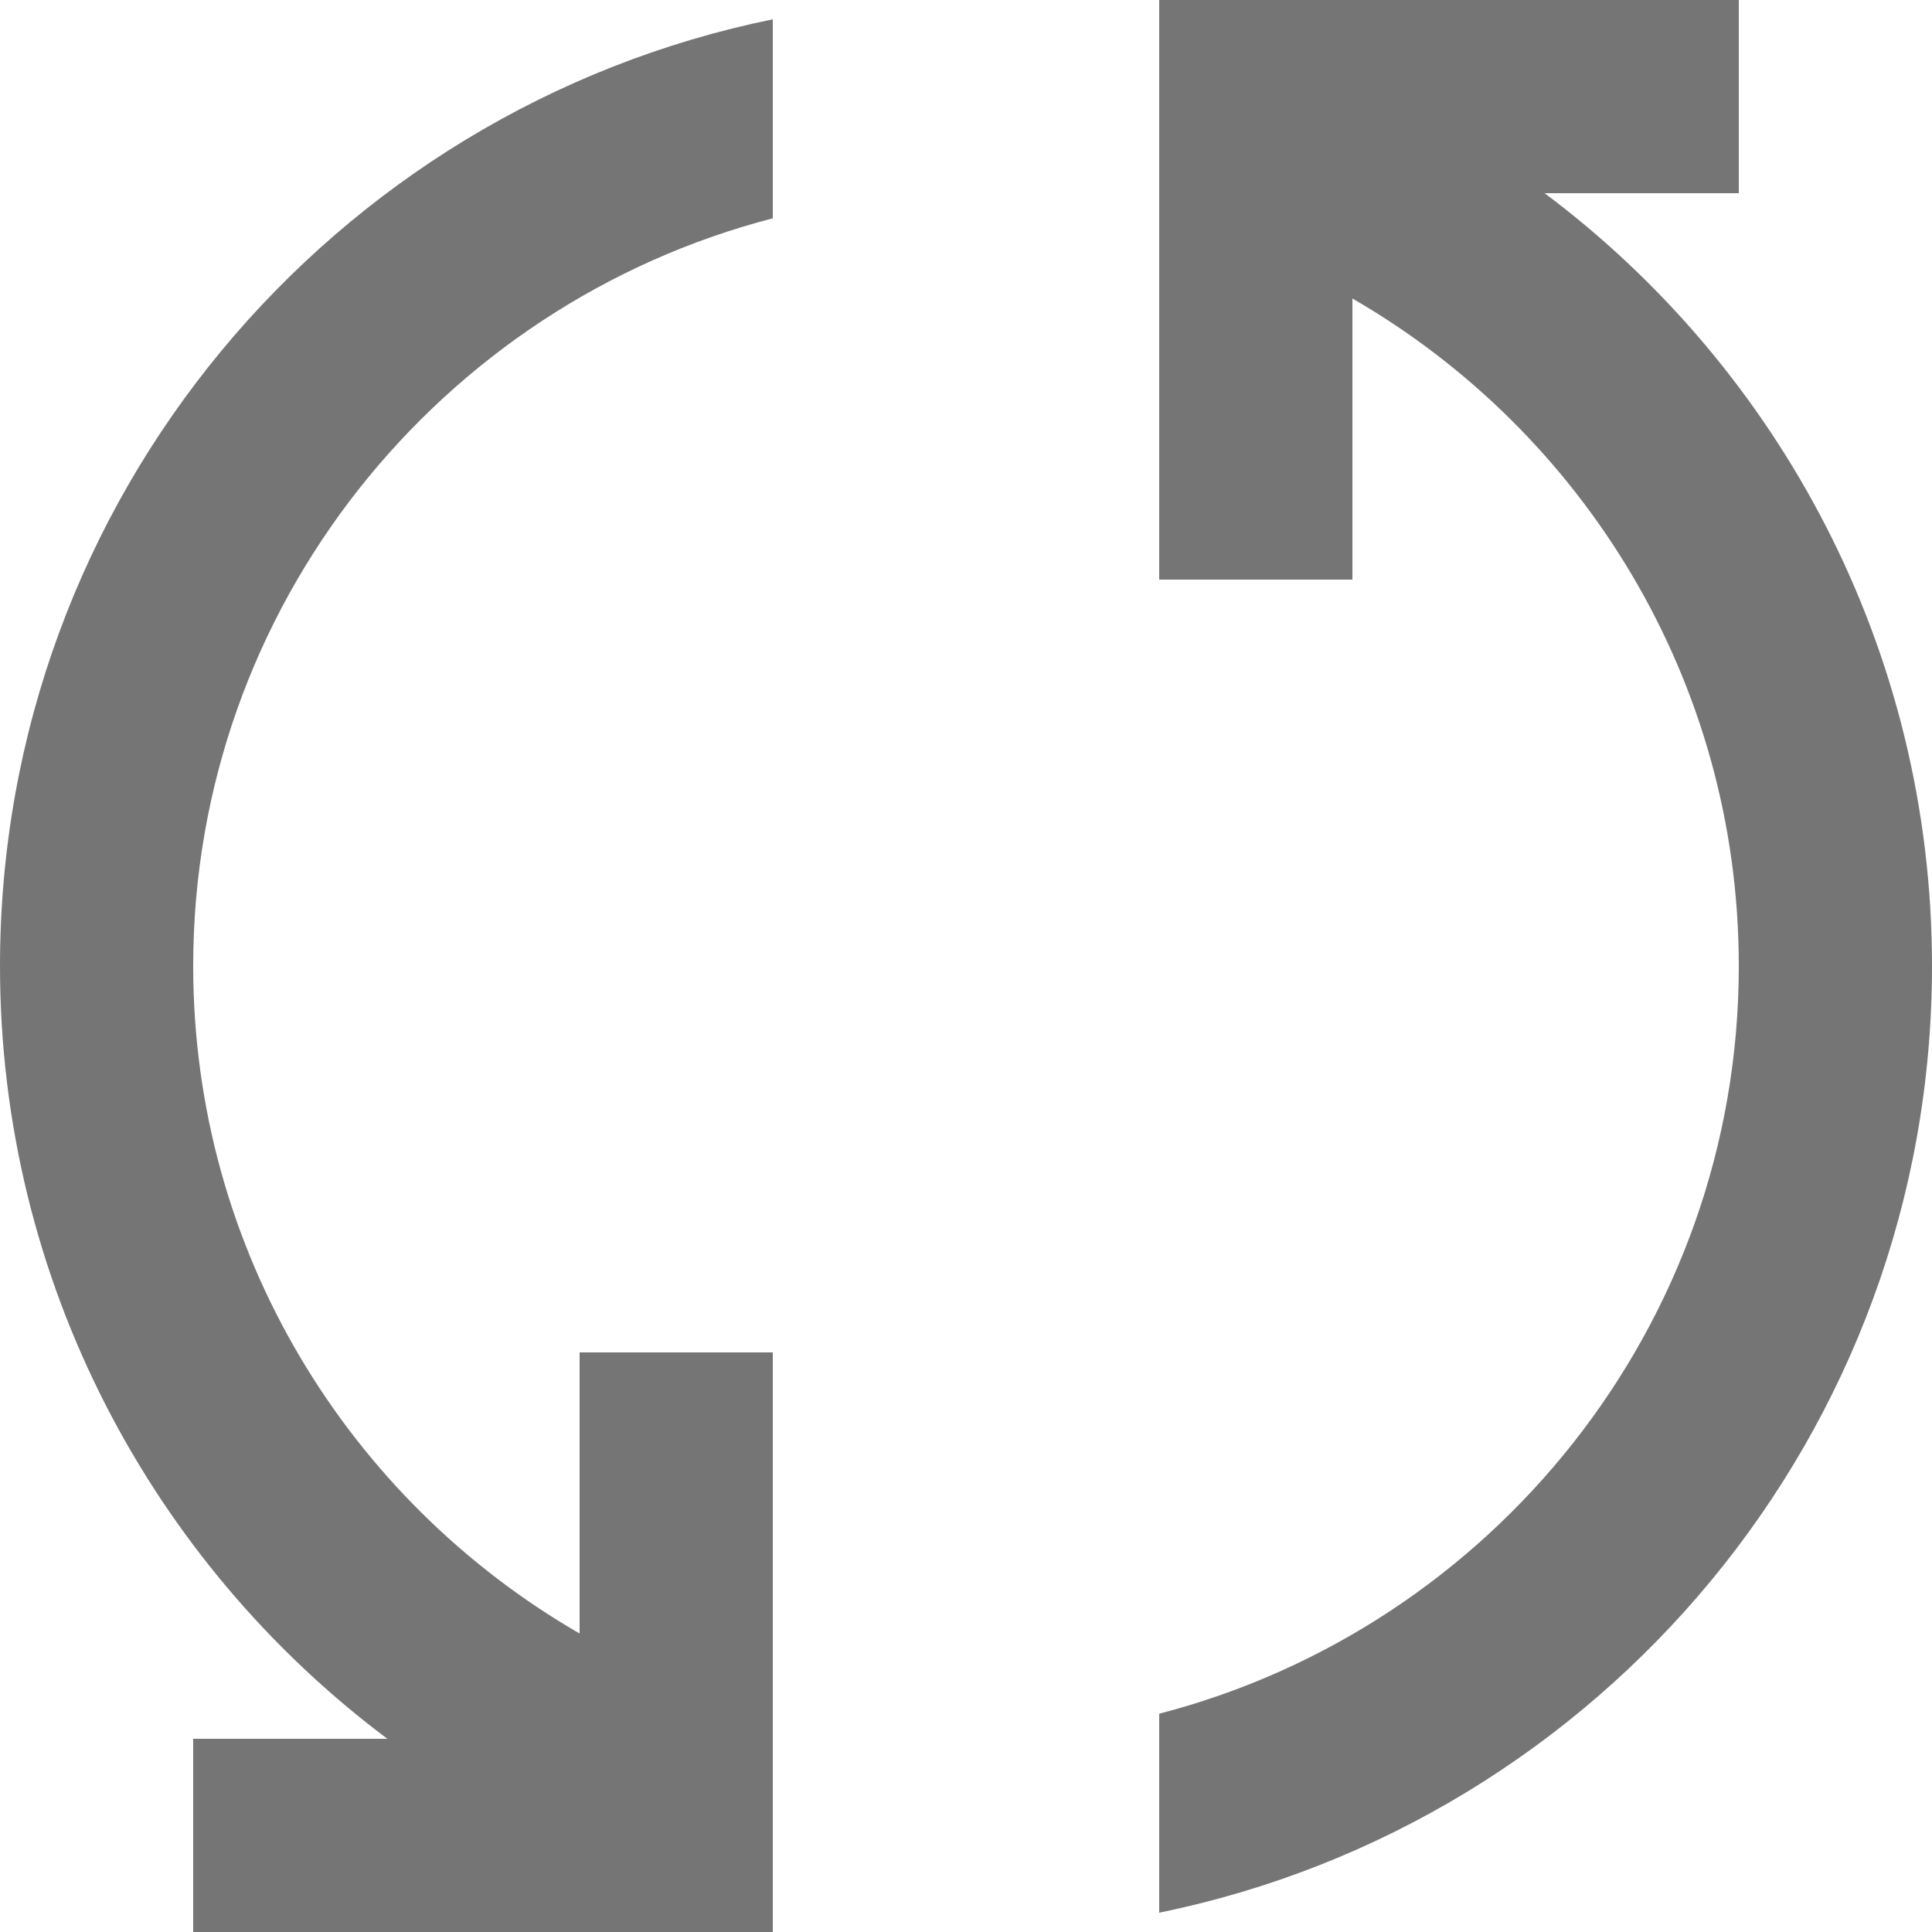 <svg width="20" height="20" viewBox="0 0 20 20" fill="none" xmlns="http://www.w3.org/2000/svg">
<path d="M12 6L14 6L14 3.09C16.39 4.47 18 7.05 18 10C18 13.72 15.44 16.85 12 17.74L12 19.8C16.56 18.87 20 14.84 20 10C20 6.73 18.42 3.82 15.99 2L18 2L18 -8.74228e-08L12 -3.49691e-07L12 6Z" fill="#757575"/>
<path d="M8 14L6 14L6 16.91C3.61 15.53 2 12.95 2 10C2 6.28 4.56 3.15 8 2.26L8 0.2C3.44 1.13 -2.16809e-07 5.16 -4.28372e-07 10C-5.71308e-07 13.27 1.58 16.18 4.01 18L2 18L2 20L8 20L8 14Z" fill="#757575"/>
</svg>
